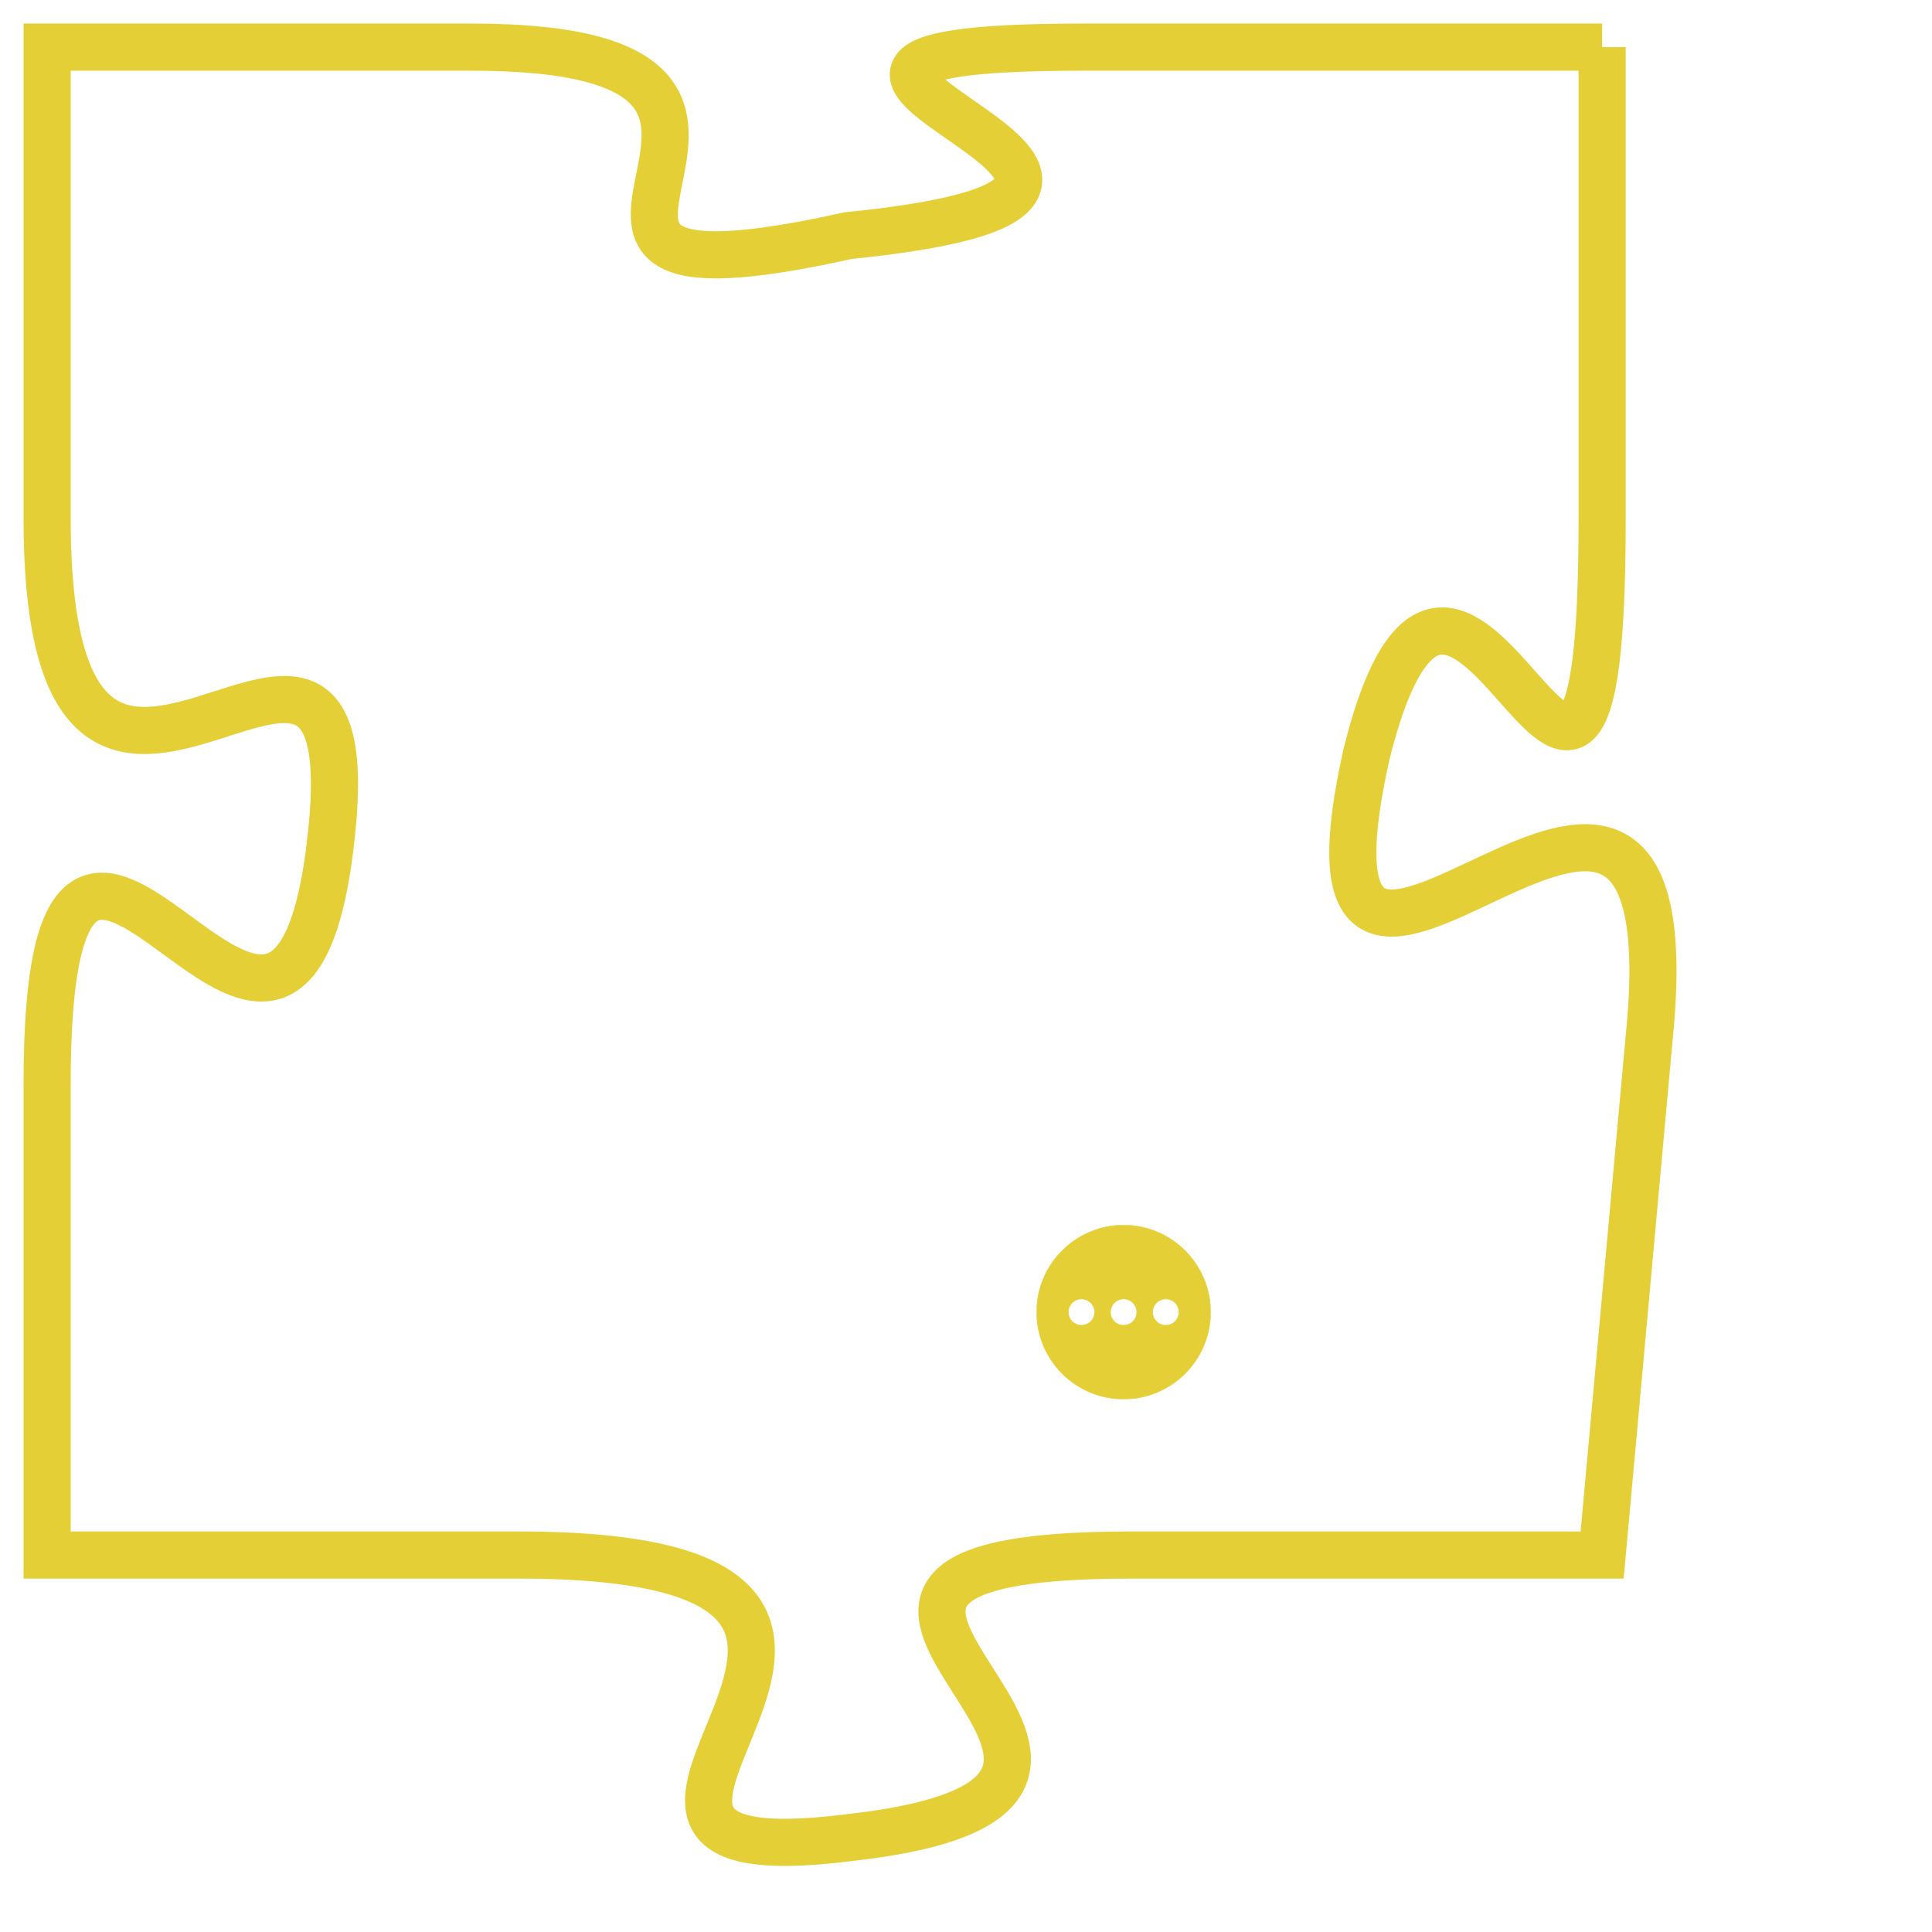 <svg version="1.1" xmlns="http://www.w3.org/2000/svg" xmlns:xlink="http://www.w3.org/1999/xlink" fill="transparent" x="0" y="0" width="350" height="350" preserveAspectRatio="xMinYMin slice"><style type="text/css">.links{fill:transparent;stroke: #E4CF37;}.links:hover{fill:#63D272; opacity:0.4;}</style><defs><g id="allt"><path id="t5650" d="M2013,1376 L2002,1376 C1992,1376 2007,1379 1997,1380 C1988,1382 1998,1376 1989,1376 L1980,1376 1980,1376 L1980,1386 C1980,1396 1987,1385 1986,1393 C1985,1401 1980,1388 1980,1398 L1980,1408 1980,1408 L1990,1408 C2001,1408 1989,1415 1997,1414 C2006,1413 1993,1408 2003,1408 L2013,1408 2013,1408 L2014,1397 C2015,1387 2006,1400 2008,1391 C2010,1383 2013,1397 2013,1386 L2013,1376"/></g><clipPath id="c" clipRule="evenodd" fill="transparent"><use href="#t5650"/></clipPath></defs><svg viewBox="1979 1375 37 41" preserveAspectRatio="xMinYMin meet"><svg width="4380" height="2430"><g><image crossorigin="anonymous" x="0" y="0" href="https://nftpuzzle.license-token.com/assets/completepuzzle.svg" width="100%" height="100%" /><g class="links"><use href="#t5650"/></g></g></svg><svg x="2001" y="1401" height="9%" width="9%" viewBox="0 0 330 330"><g><a xlink:href="https://nftpuzzle.license-token.com/" class="links"><title>See the most innovative NFT based token software licensing project</title><path fill="#E4CF37" id="more" d="M165,0C74.019,0,0,74.019,0,165s74.019,165,165,165s165-74.019,165-165S255.981,0,165,0z M85,190 c-13.785,0-25-11.215-25-25s11.215-25,25-25s25,11.215,25,25S98.785,190,85,190z M165,190c-13.785,0-25-11.215-25-25 s11.215-25,25-25s25,11.215,25,25S178.785,190,165,190z M245,190c-13.785,0-25-11.215-25-25s11.215-25,25-25 c13.785,0,25,11.215,25,25S258.785,190,245,190z"></path></a></g></svg></svg></svg>
